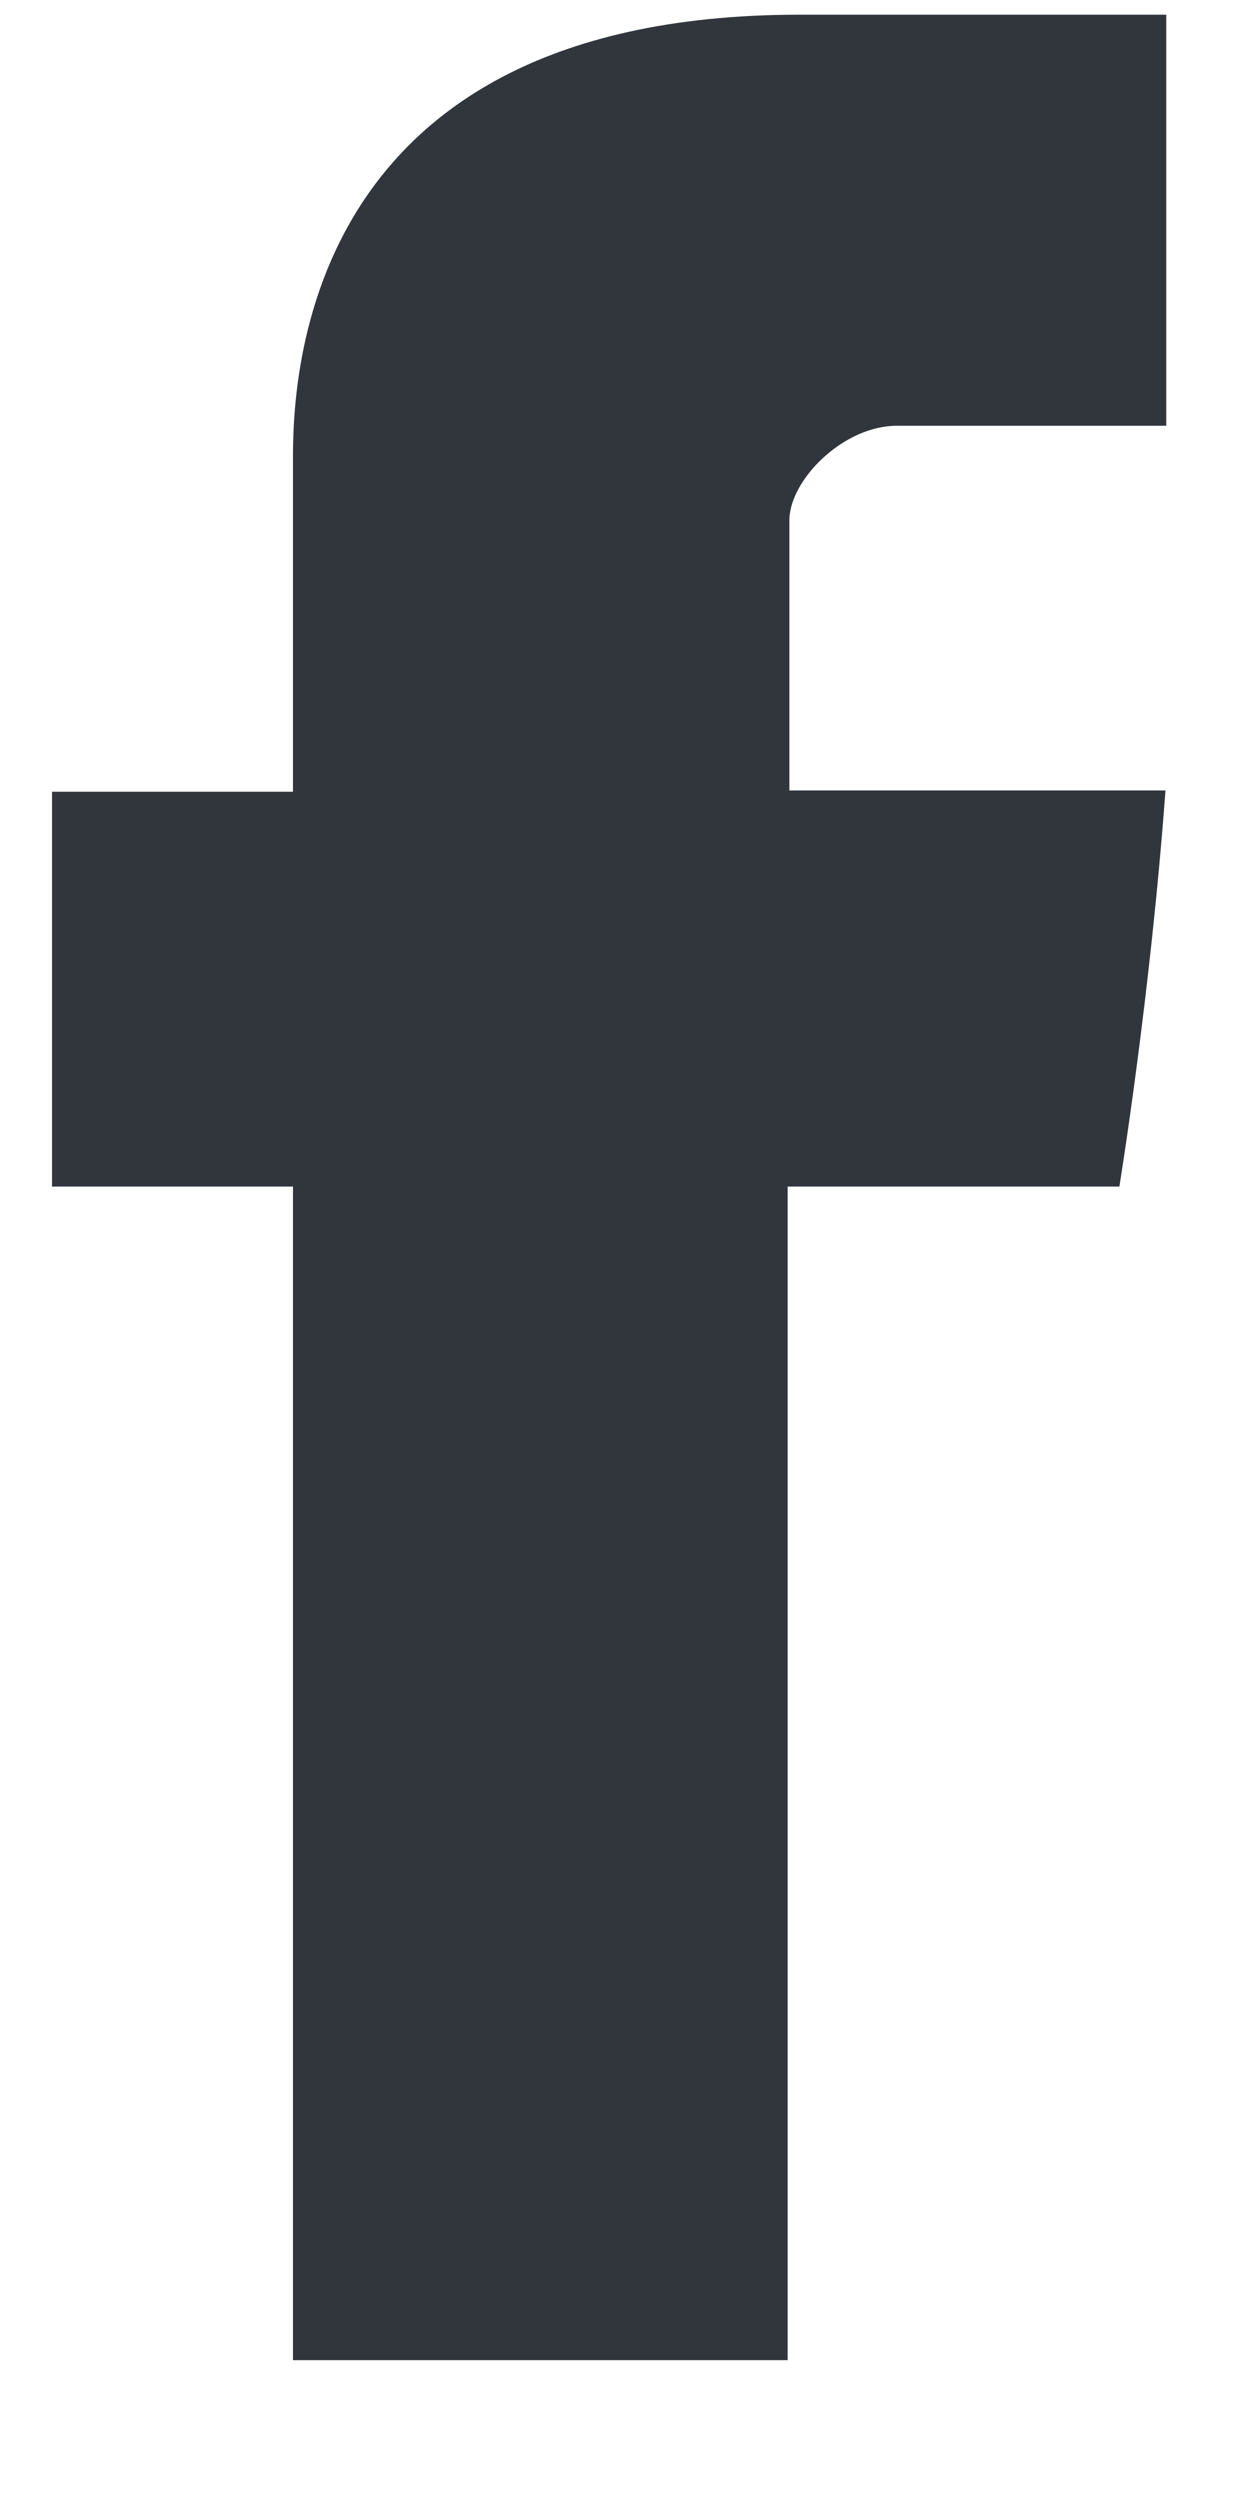 <svg width="8" height="16" viewBox="0 0 8 16" fill="none" xmlns="http://www.w3.org/2000/svg">
<path fill-rule="evenodd" clip-rule="evenodd" d="M1.875 3.002C1.875 3.379 1.875 5.067 1.875 5.067H0.333V7.594H1.875V15.105H5.041V7.594H7.164C7.164 7.594 7.362 6.382 7.459 5.059C7.183 5.059 5.052 5.059 5.052 5.059C5.052 5.059 5.052 3.589 5.052 3.331C5.052 3.072 5.397 2.725 5.739 2.725C6.079 2.725 6.797 2.725 7.464 2.725C7.464 2.381 7.464 1.191 7.464 0.094C6.573 0.094 5.564 0.094 5.118 0.094C1.796 0.094 1.875 2.624 1.875 3.002Z" fill="#31363D"/>
</svg>
